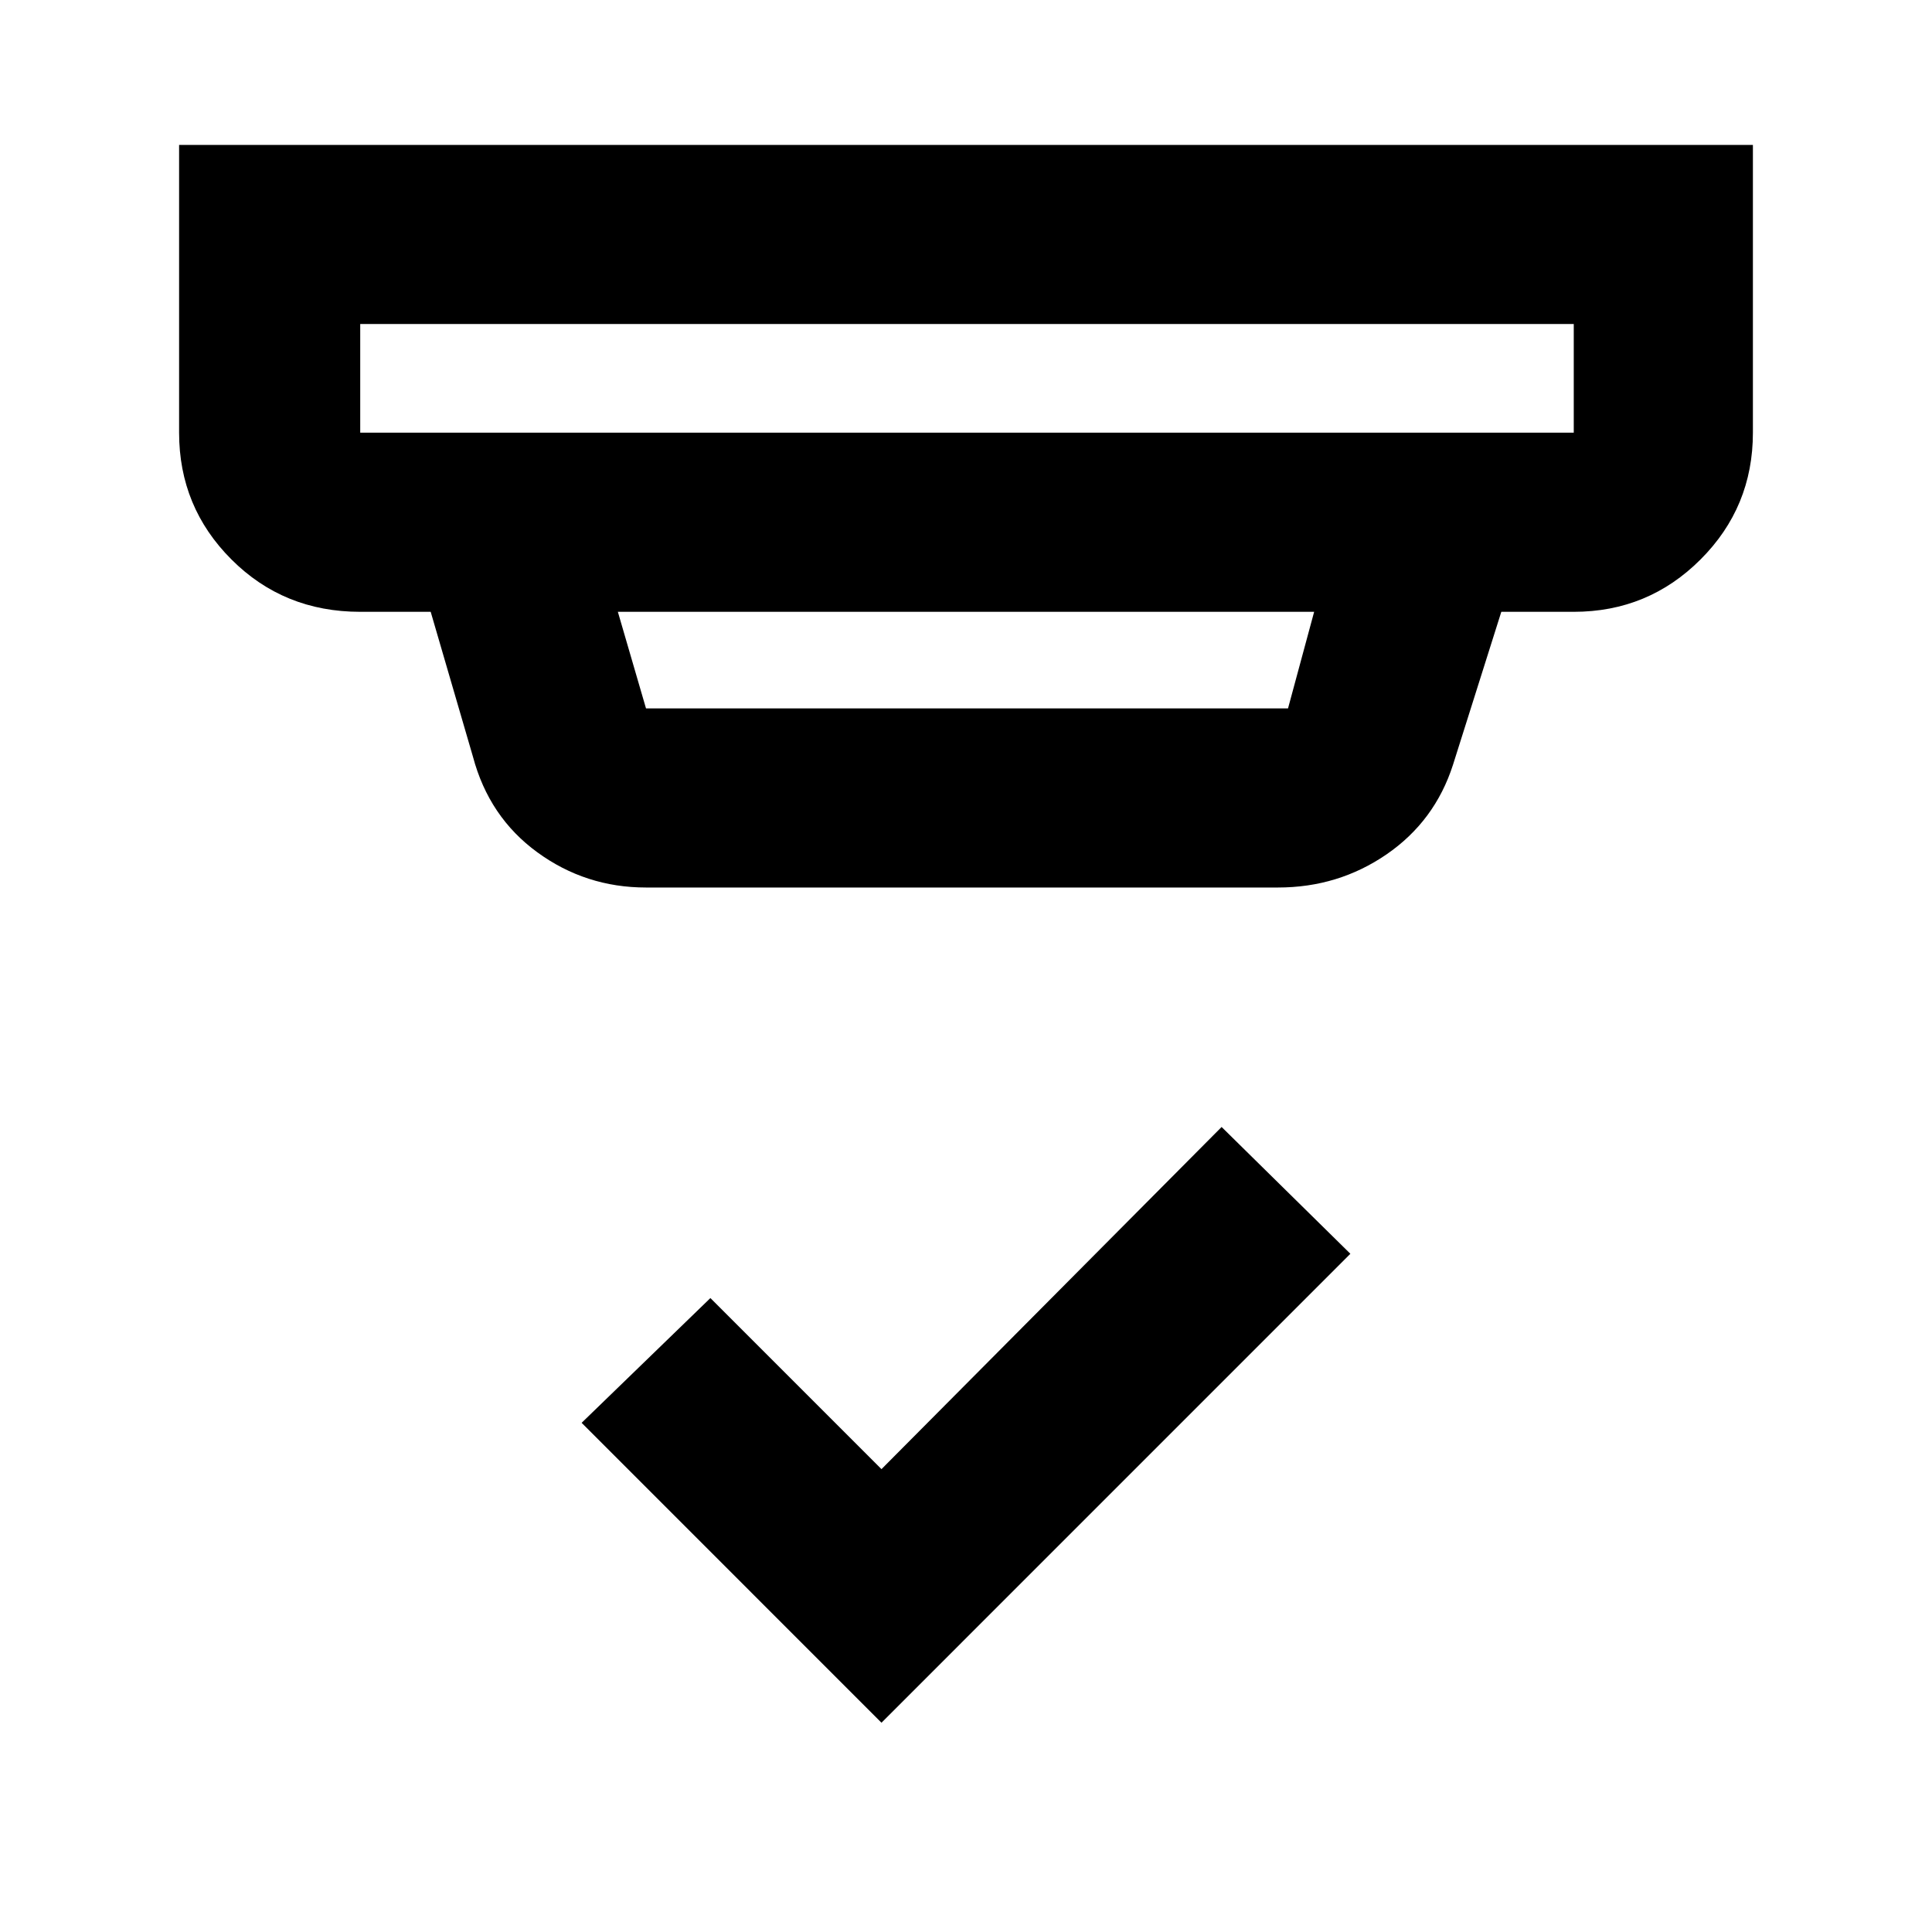 <svg xmlns="http://www.w3.org/2000/svg" height="40" width="40"><path d="m18.25 35.667-6.208-6.209 2.666-2.583 3.542 3.542 7.042-7.084 2.666 2.625ZM7.458 8.958h25.125v-2.25H7.458v2.25Zm5.917 5.709h13.292l.541-2H12.792l.583 2Zm0 3.708q-1.25 0-2.25-.729t-1.333-1.979l-.875-3H7.458q-1.583 0-2.666-1.084Q3.708 10.5 3.708 8.958V3h32.584v5.958q0 1.542-1.084 2.625-1.083 1.084-2.625 1.084h-1.5l-1 3.166q-.375 1.167-1.375 1.855-1 .687-2.25.687ZM7.458 8.958v-2.25 2.25Z"/></svg>